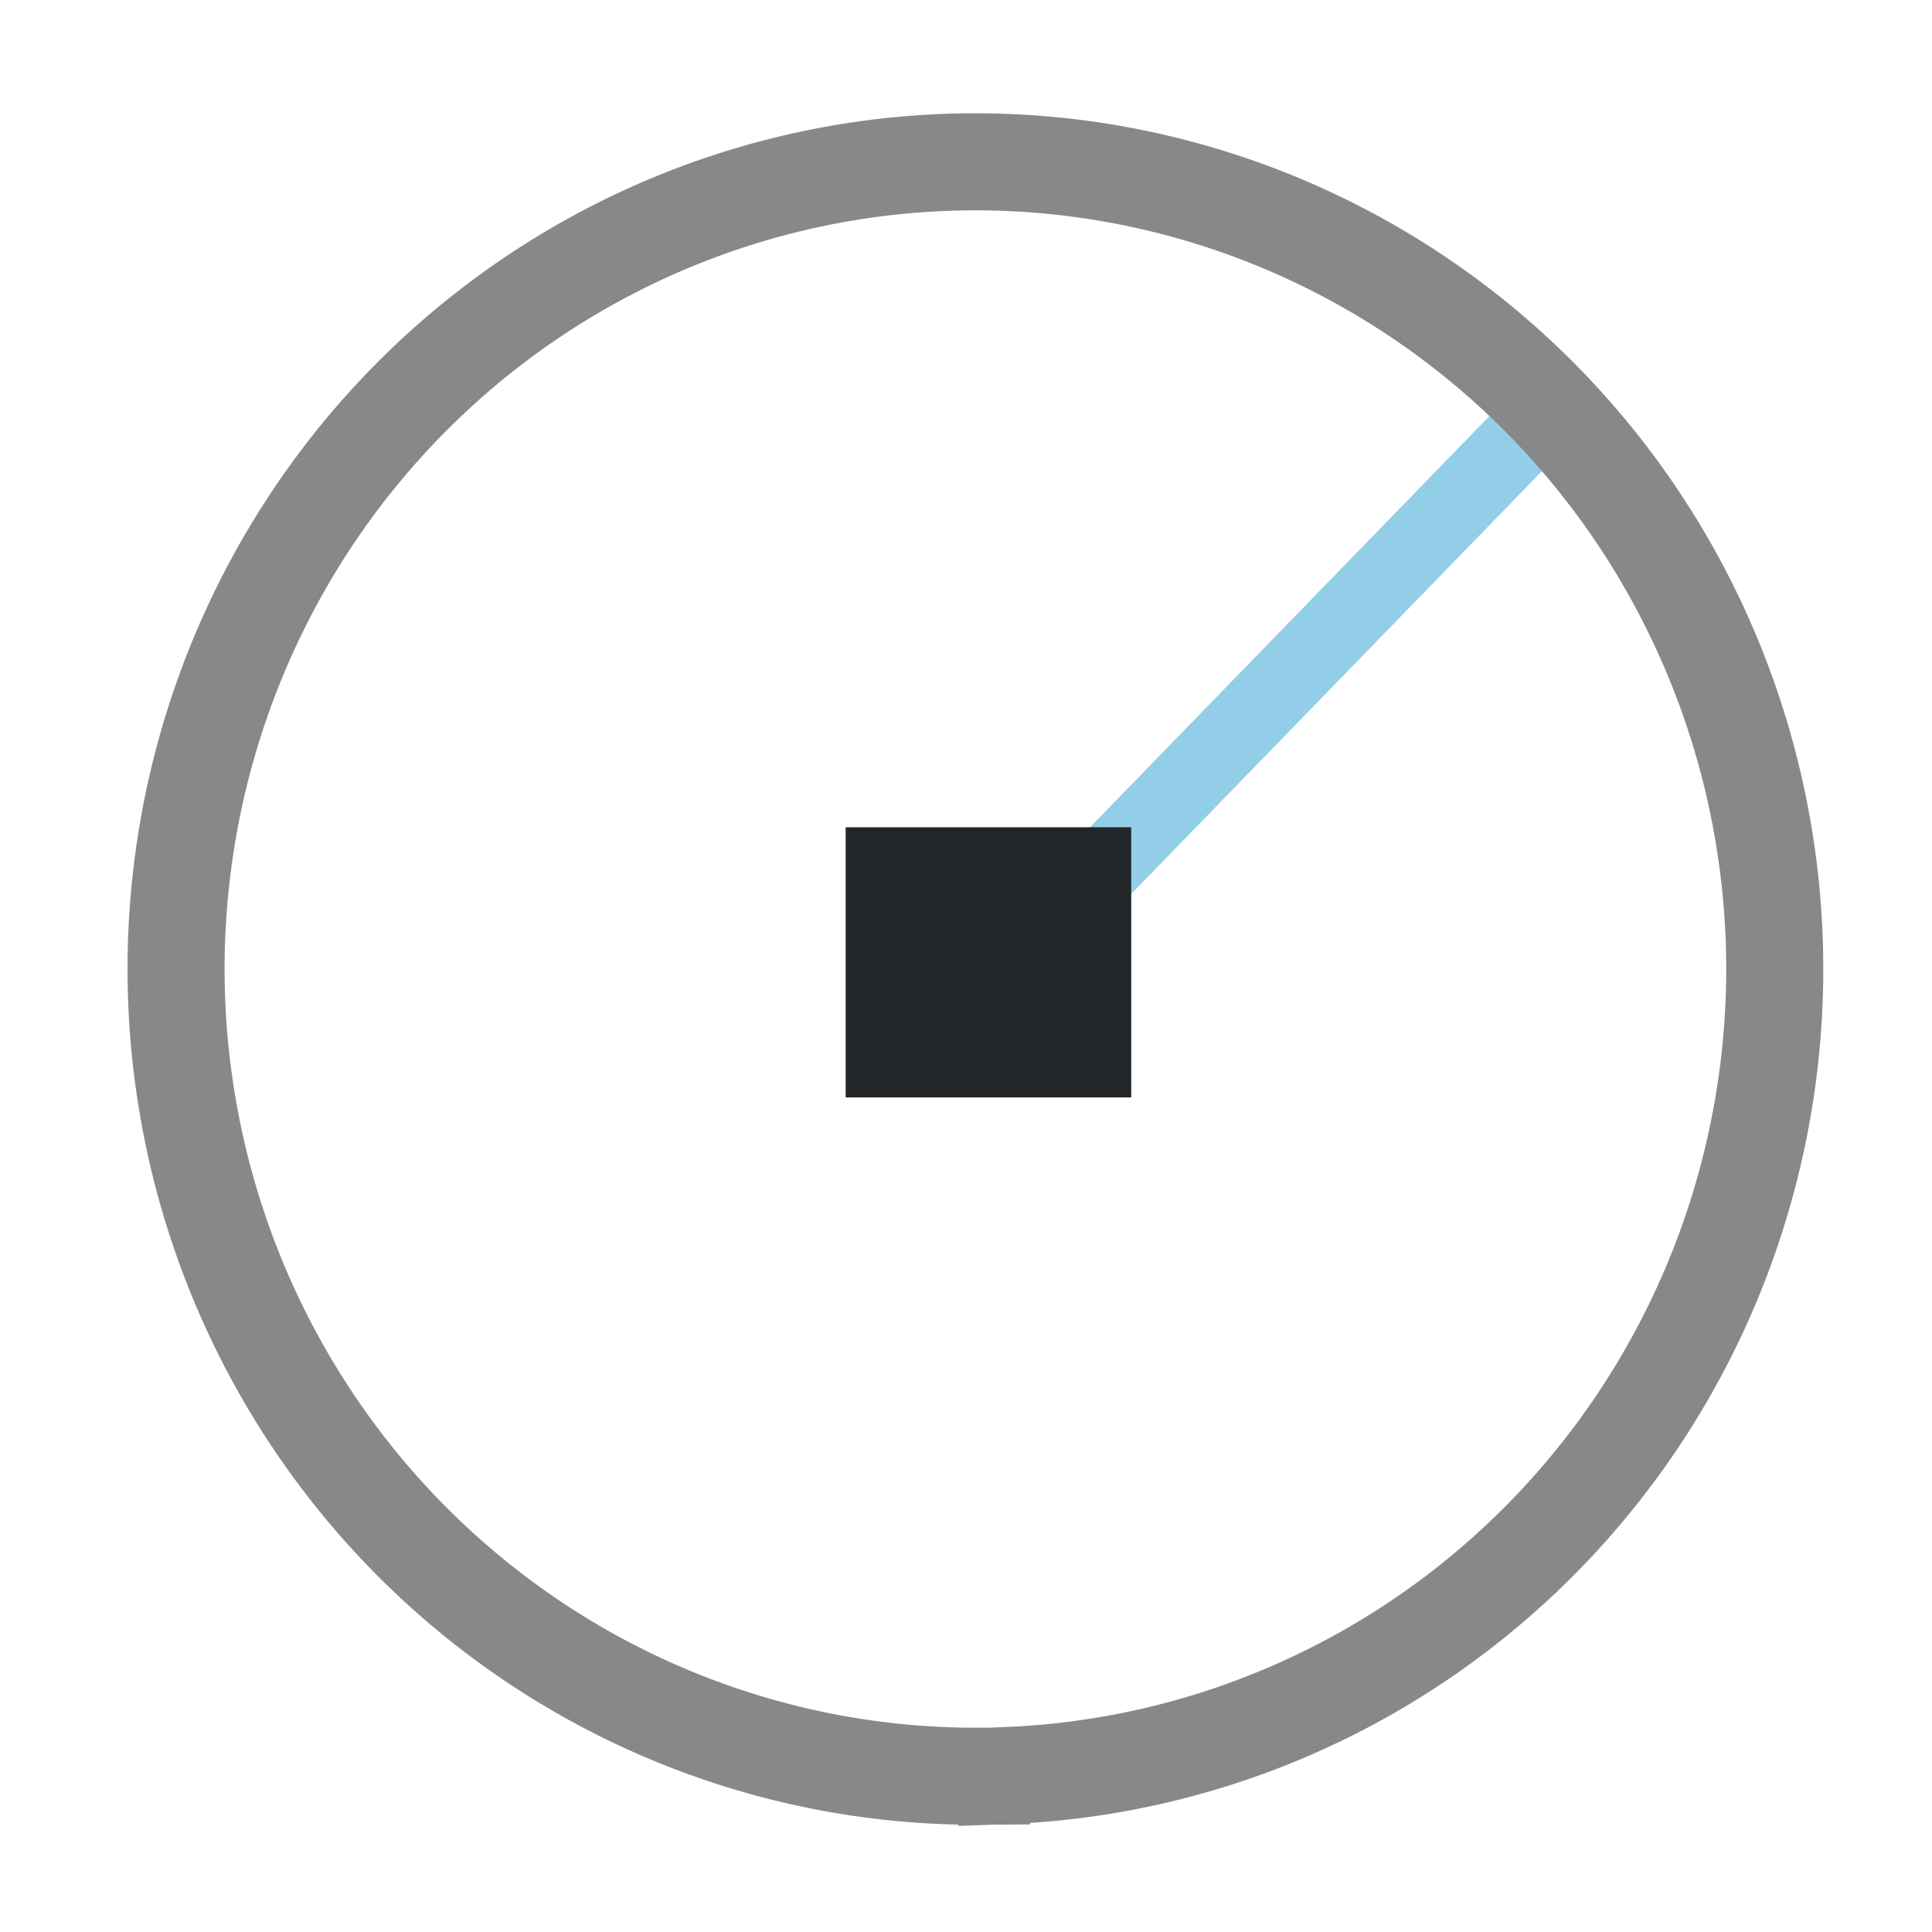 <?xml version="1.0" encoding="UTF-8" standalone="no"?>
<svg
   xmlns:dc="http://purl.org/dc/elements/1.1/"
   xmlns:cc="http://creativecommons.org/ns#"
   xmlns:rdf="http://www.w3.org/1999/02/22-rdf-syntax-ns#"
   xmlns:svg="http://www.w3.org/2000/svg"
   xmlns="http://www.w3.org/2000/svg"
   xmlns:sodipodi="http://sodipodi.sourceforge.net/DTD/sodipodi-0.dtd"
   xmlns:inkscape="http://www.inkscape.org/namespaces/inkscape"
   width="48"
   height="48"
   viewBox="0 0 12.7 12.7"
   version="1.1"
   id="svg8"
   inkscape:version="1.0.2 (1.0.2+r75+1)"
   sodipodi:docname="madcad-circle.svg">
  <defs
     id="defs13" />
  <style
     id="current-color-scheme"
     type="text/css">
	  .ColorScheme-Text { color:#232629; }
      .ColorScheme-Highlight { color:#93cee9; }
    </style>
  <sodipodi:namedview
     id="base"
     pagecolor="#696969"
     bordercolor="#3f3f3f"
     borderopacity="1"
     inkscape:pageopacity="0"
     inkscape:pageshadow="2"
     inkscape:zoom="4.8787774"
     inkscape:cx="18.583203"
     inkscape:cy="25.095409"
     inkscape:document-units="px"
     inkscape:current-layer="layer1"
     showgrid="false"
     units="px"
     inkscape:window-width="1040"
     inkscape:window-height="644"
     inkscape:window-x="792"
     inkscape:window-y="351"
     inkscape:window-maximized="0"
     borderlayer="false"
     inkscape:showpageshadow="false"
     inkscape:document-rotation="0"
     showborder="true">
    <inkscape:grid
       type="xygrid"
       id="grid939" />
  </sodipodi:namedview>
  <g
     inkscape:label="Calque 1"
     inkscape:groupmode="layer"
     id="layer1"
     transform="translate(0,-284.3)">
    <path
       style="fill:none;stroke:currentColor;stroke-width:0.5px;stroke-linecap:butt;stroke-linejoin:miter;stroke-opacity:1"
       d="M 6.58,290.699 10.215,286.957"
       id="path874"
       class="ColorScheme-Highlight" />
    <path
       style="fill:none;fill-opacity:0;stroke:#888888;stroke-width:0.638;stroke-linecap:square;stroke-miterlimit:4;stroke-dasharray:none;stroke-opacity:1;paint-order:markers stroke fill"
       id="path1568"
       sodipodi:type="arc"
       sodipodi:cx="6.4120407"
       sodipodi:cy="290.67053"
       sodipodi:rx="5.2547669"
       sodipodi:ry="5.3060417"
       sodipodi:start="1.5636083"
       sodipodi:end="1.5335548"
       sodipodi:open="true"
       d="m 6.45,295.976 a 5.255,5.306 0 0 1 -5.292,-5.228 5.255,5.306 0 0 1 5.137,-5.383 5.255,5.306 0 0 1 5.369,5.147 5.255,5.306 0 0 1 -5.057,5.46"
       sodipodi:arc-type="arc" />
    <rect
       style="fill:currentColor;fill-opacity:1;stroke:none;stroke-width:0.397;stroke-linecap:square;stroke-miterlimit:4;stroke-dasharray:none;stroke-opacity:1;paint-order:markers stroke fill"
       id="rect1557"
       width="1.877"
       height="1.776"
       x="5.559"
       y="289.738"
       class="ColorScheme-Text" />
  </g>
</svg>
